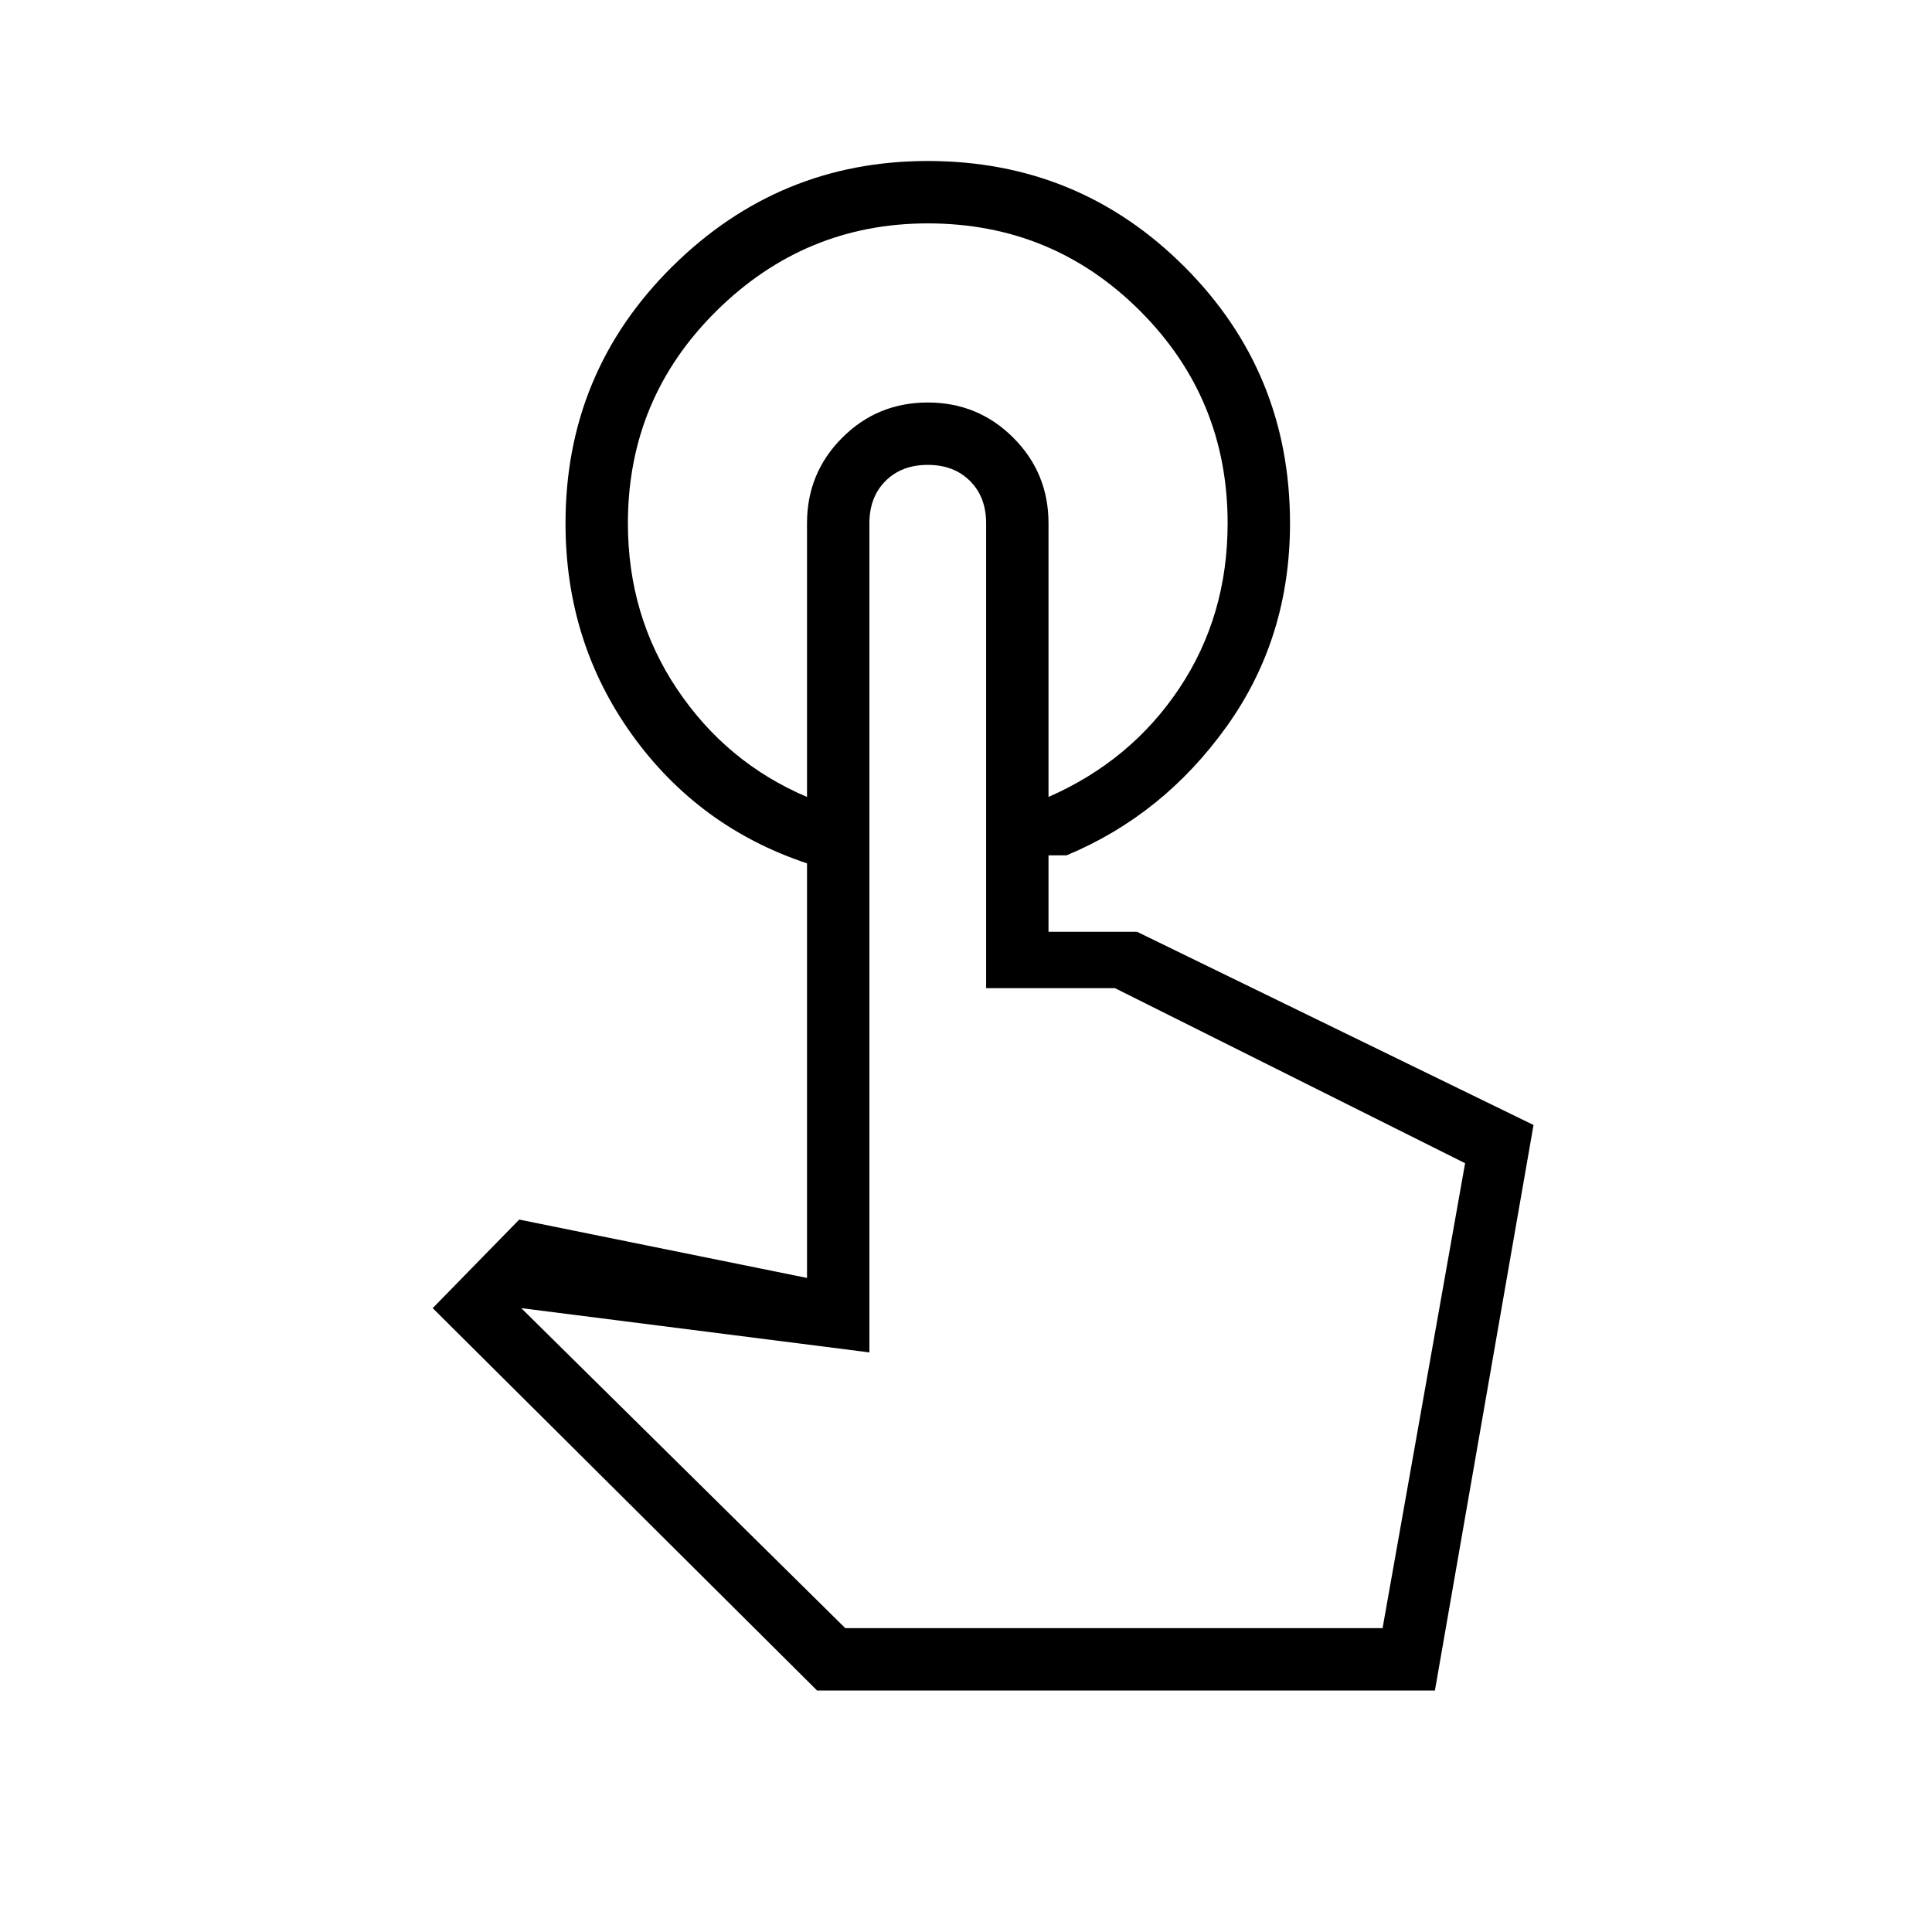 <svg xmlns="http://www.w3.org/2000/svg" height="48" width="48"><path d="M23.05 4Q26.8 4 29.425 6.625Q32.05 9.25 32.05 13Q32.05 15.85 30.475 18.05Q28.9 20.25 26.5 21.25H26.05V19.8Q28.1 18.9 29.3 17.1Q30.5 15.3 30.5 13Q30.5 9.9 28.325 7.725Q26.15 5.55 23.05 5.55Q20 5.55 17.8 7.725Q15.6 9.9 15.6 13Q15.6 15.3 16.825 17.125Q18.05 18.95 20.05 19.8V21.45Q17.35 20.55 15.7 18.25Q14.05 15.95 14.05 13Q14.05 9.25 16.7 6.625Q19.35 4 23.05 4ZM20.3 42 10.75 32.5 12.9 30.3 20.05 31.75V13Q20.05 11.75 20.925 10.875Q21.8 10 23.05 10Q24.3 10 25.175 10.875Q26.05 11.75 26.05 13V23.15H28.25L38.1 27.95L35.65 42ZM21 40.45H34.35L36.4 28.9L27.7 24.55H24.5V13Q24.5 12.35 24.1 11.95Q23.7 11.55 23.05 11.55Q22.4 11.55 22 11.95Q21.6 12.35 21.6 13V33.6L12.95 32.5ZM21 40.45H21.6Q21.6 40.45 22 40.45Q22.4 40.45 23.05 40.45Q23.7 40.45 24.1 40.45Q24.5 40.45 24.5 40.45H27.7H34.35Z"/></svg>